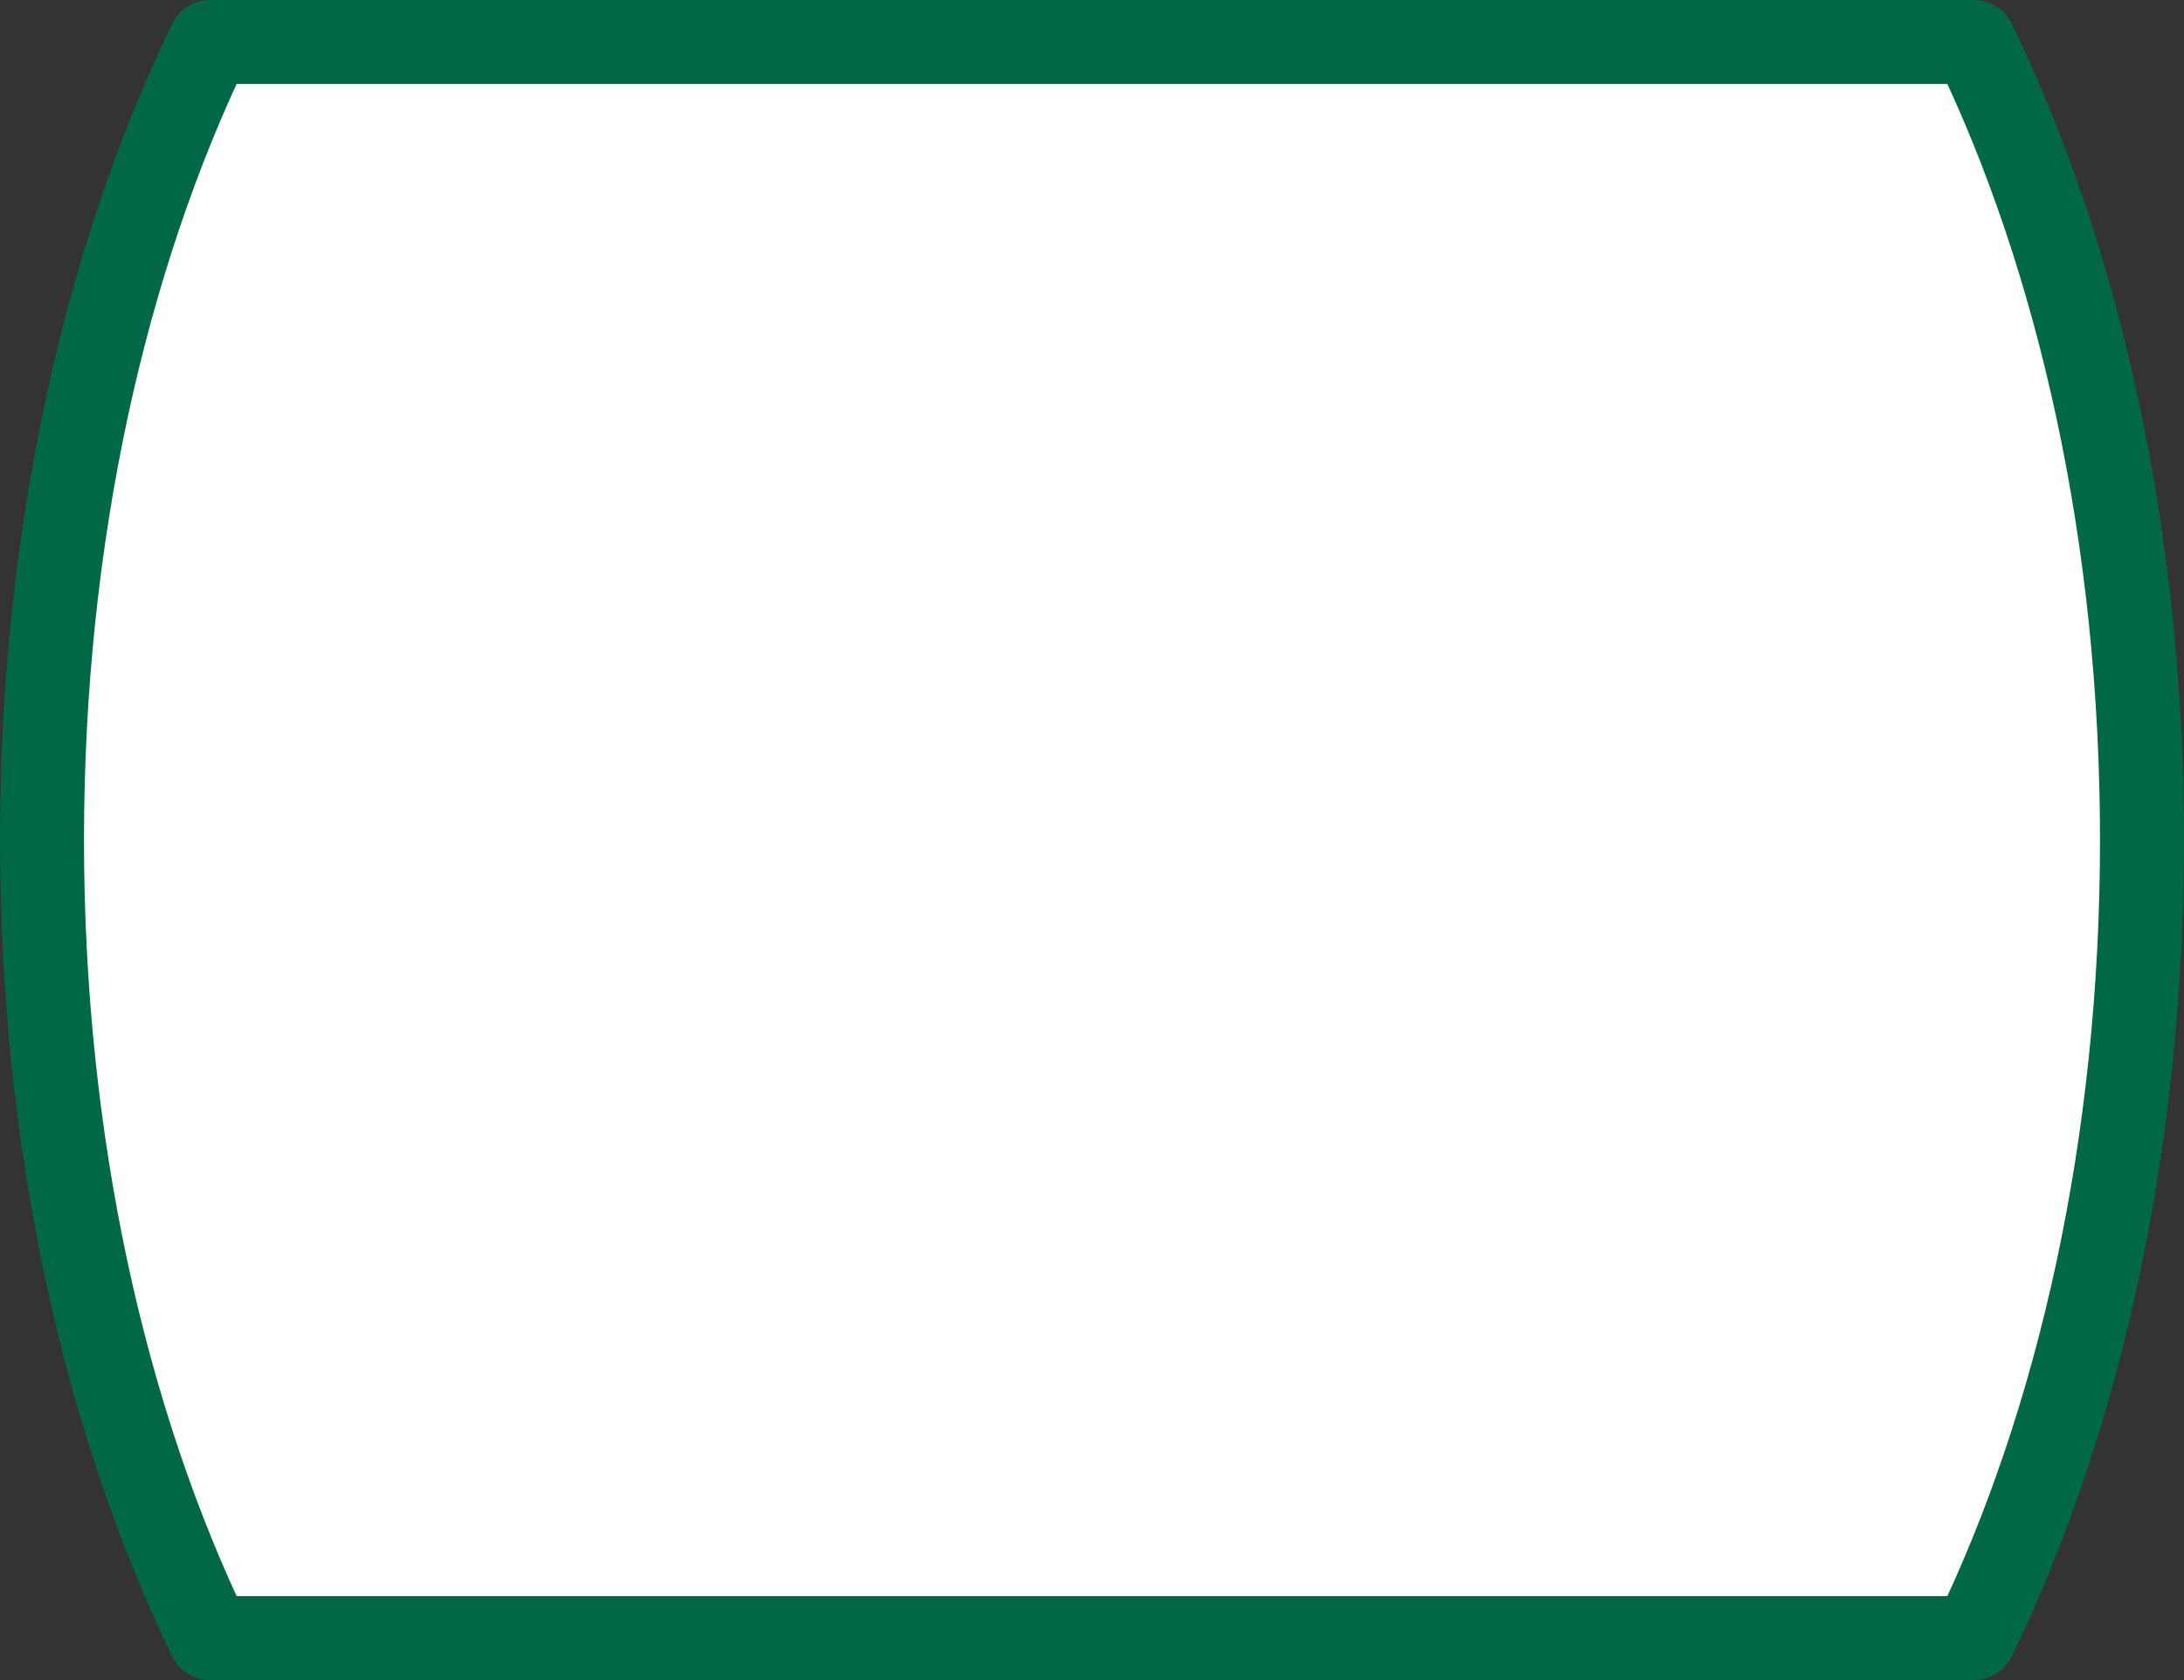<svg width="26" height="20" overflow="visible" xmlns="http://www.w3.org/2000/svg">
 <rect width="100%" height="100%" fill="#333333" stroke="none"/>
 <path style="fill:#fff;stroke:#006747;stroke-width:1;stroke-linejoin:round;stroke-miterlimit:4;stroke-dasharray:none;stroke-opacity:1" d="M2.5 19.5c-1.25-2.581-2-5.89-2-9.5 0-3.61.75-6.919 2-9.5h21c1.25 2.581 2 5.89 2 9.5 0 3.61-.75 6.919-2 9.5z"/>
</svg>
